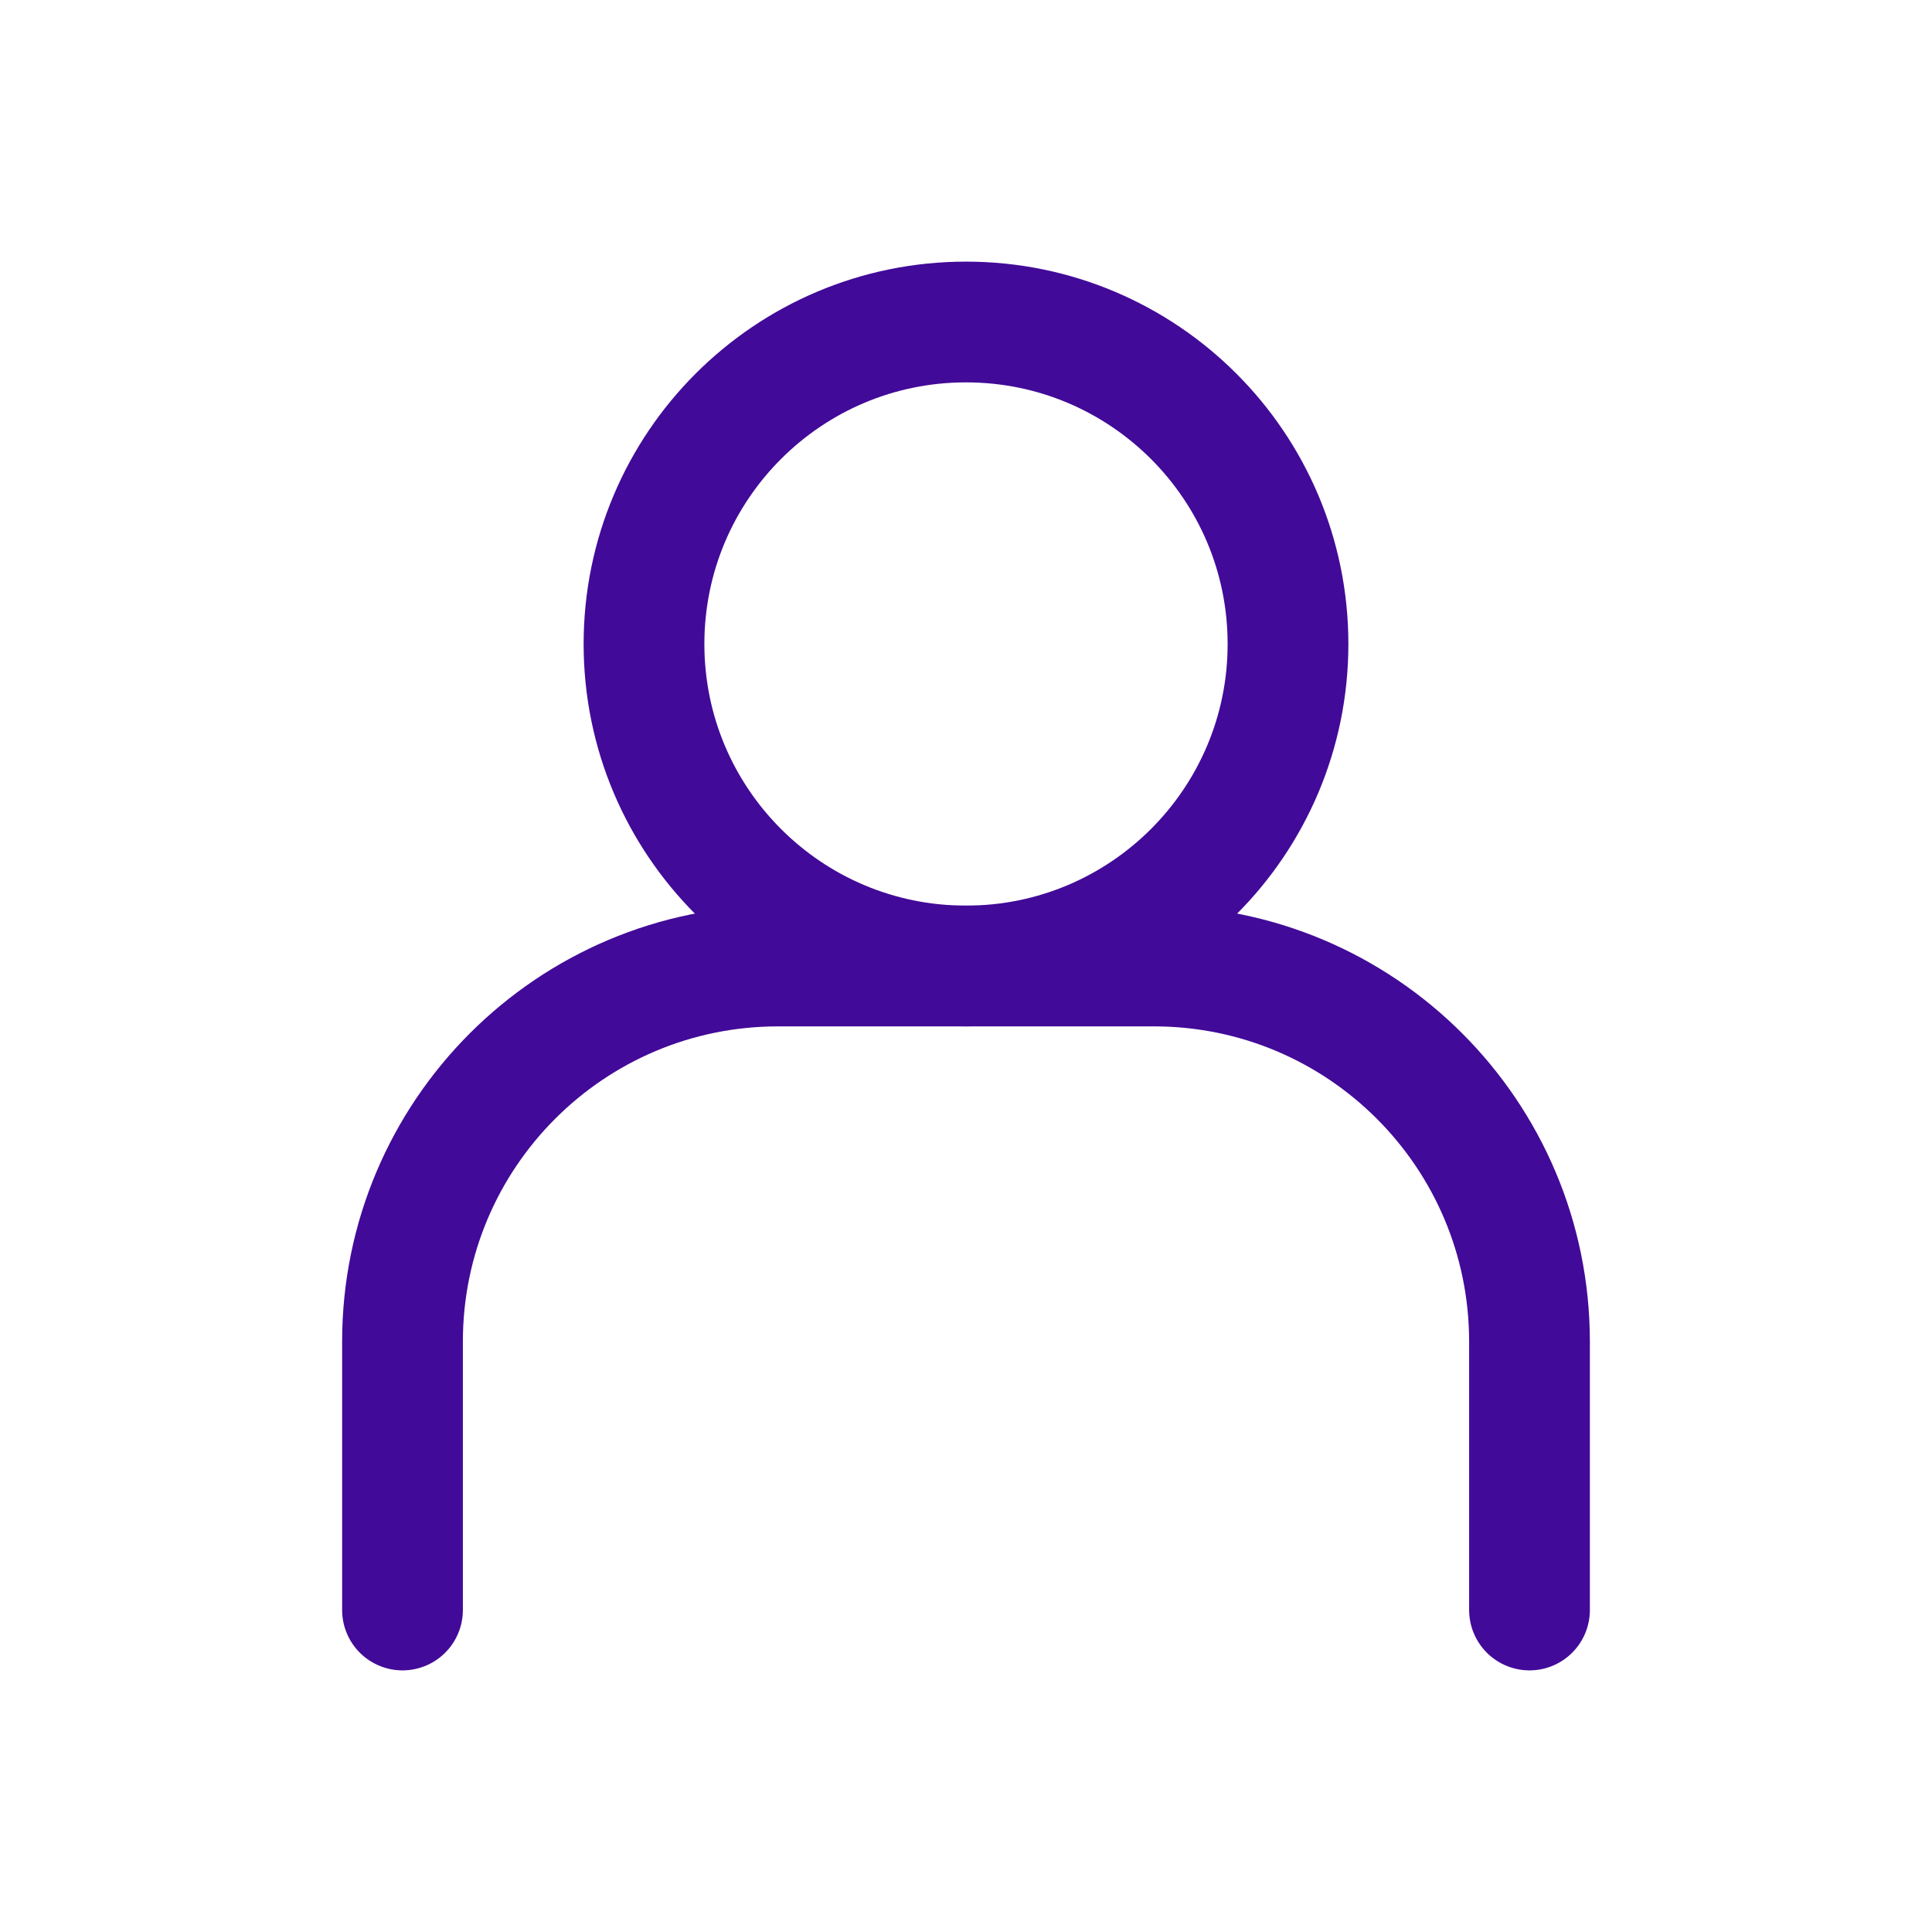 <svg width="24" height="24" viewBox="0 0 24 24" fill="none" xmlns="http://www.w3.org/2000/svg">
<path d="M5 20V16.667C5 14.089 7.089 12 9.667 12H14.333C16.911 12 19 14.089 19 16.667V20" stroke="#420A98" stroke-width="1.5" stroke-linecap="round" stroke-linejoin="round"/>
<path d="M12 12C14.209 12 16 10.209 16 8C16 5.791 14.209 4 12 4C9.791 4 8 5.791 8 8C8 10.209 9.791 12 12 12Z" stroke="#420A98" stroke-width="1.5" stroke-linecap="round" stroke-linejoin="round"/>
</svg>
